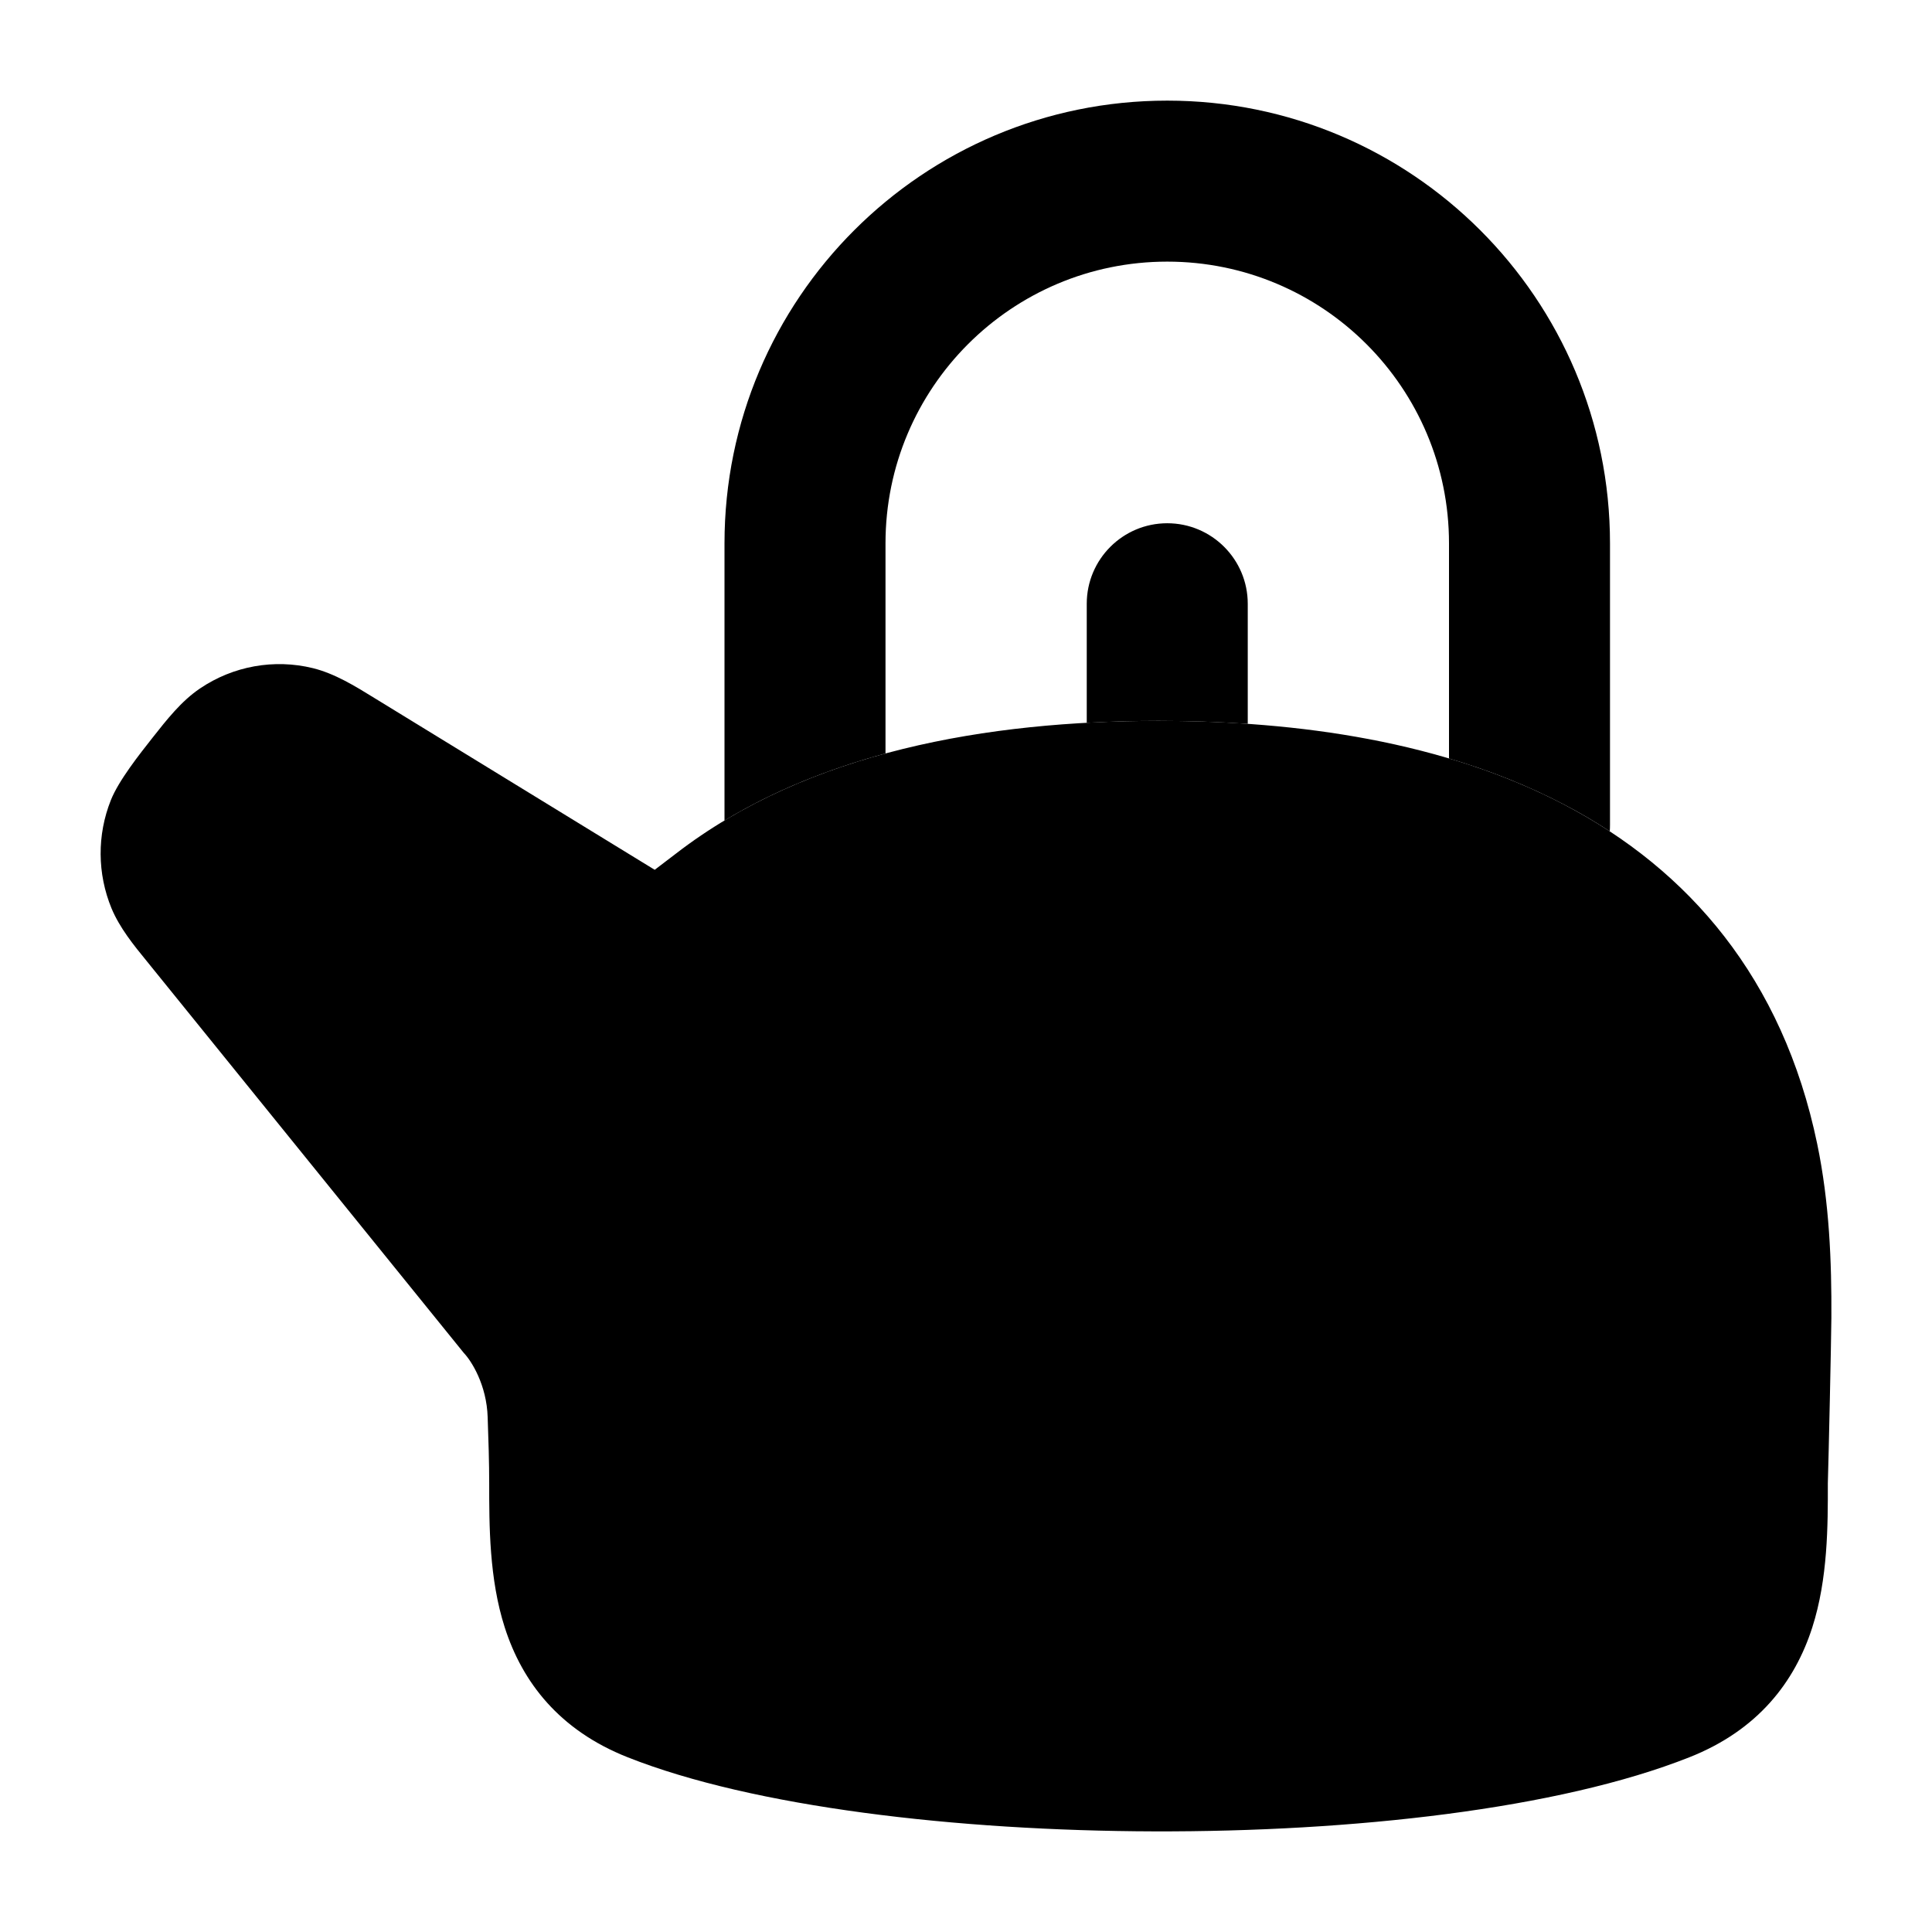 <svg width="24" height="24" viewBox="0 0 24 24" xmlns="http://www.w3.org/2000/svg">
<path class="pr-icon-bulk-secondary" d="M2.485 8.552C2.896 8.274 3.405 8.182 3.887 8.3C4.158 8.367 4.41 8.522 4.651 8.671L8.133 10.805C8.133 10.805 8.306 10.674 8.394 10.606C10.039 9.334 12.279 8.955 14.392 8.955C16.132 8.955 17.942 9.212 19.44 10C20.972 10.804 22.146 12.149 22.574 14.21C22.725 14.936 22.754 15.672 22.75 16.371C22.747 16.7 22.716 18.11 22.706 18.426V18.426C22.707 18.944 22.707 19.612 22.513 20.216C22.295 20.896 21.836 21.493 20.987 21.829C19.357 22.475 16.795 22.757 14.338 22.75C11.881 22.743 9.355 22.447 7.796 21.829C6.947 21.493 6.488 20.896 6.27 20.216C6.076 19.612 6.077 18.944 6.077 18.426C6.077 18.175 6.068 17.877 6.058 17.607C6.046 17.202 5.855 16.904 5.761 16.806L1.825 11.942C1.658 11.738 1.486 11.525 1.385 11.283C1.208 10.853 1.205 10.371 1.377 9.94C1.474 9.696 1.732 9.371 1.895 9.164C2.071 8.941 2.253 8.708 2.485 8.552Z" fill="currentColor"/>
<path class="pr-icon-bulk-primary" fill-rule="evenodd" clip-rule="evenodd" d="M18 9.422C18.502 9.57 18.985 9.761 19.44 10C19.632 10.1 19.817 10.209 19.997 10.327C19.999 10.302 20 10.276 20 10.25V6.75C20 3.712 17.538 1.25 14.5 1.25C11.462 1.25 9 3.712 9 6.75V10.193C9.615 9.822 10.292 9.552 11 9.36V6.75C11 4.817 12.567 3.25 14.5 3.25C16.433 3.25 18 4.817 18 6.75V9.422ZM13.5 8.979C13.798 8.963 14.096 8.955 14.392 8.955C14.759 8.955 15.13 8.967 15.5 8.992V7.5C15.5 6.948 15.052 6.5 14.5 6.5C13.948 6.5 13.5 6.948 13.5 7.5V8.979Z" fill="currentColor"/>
</svg>
